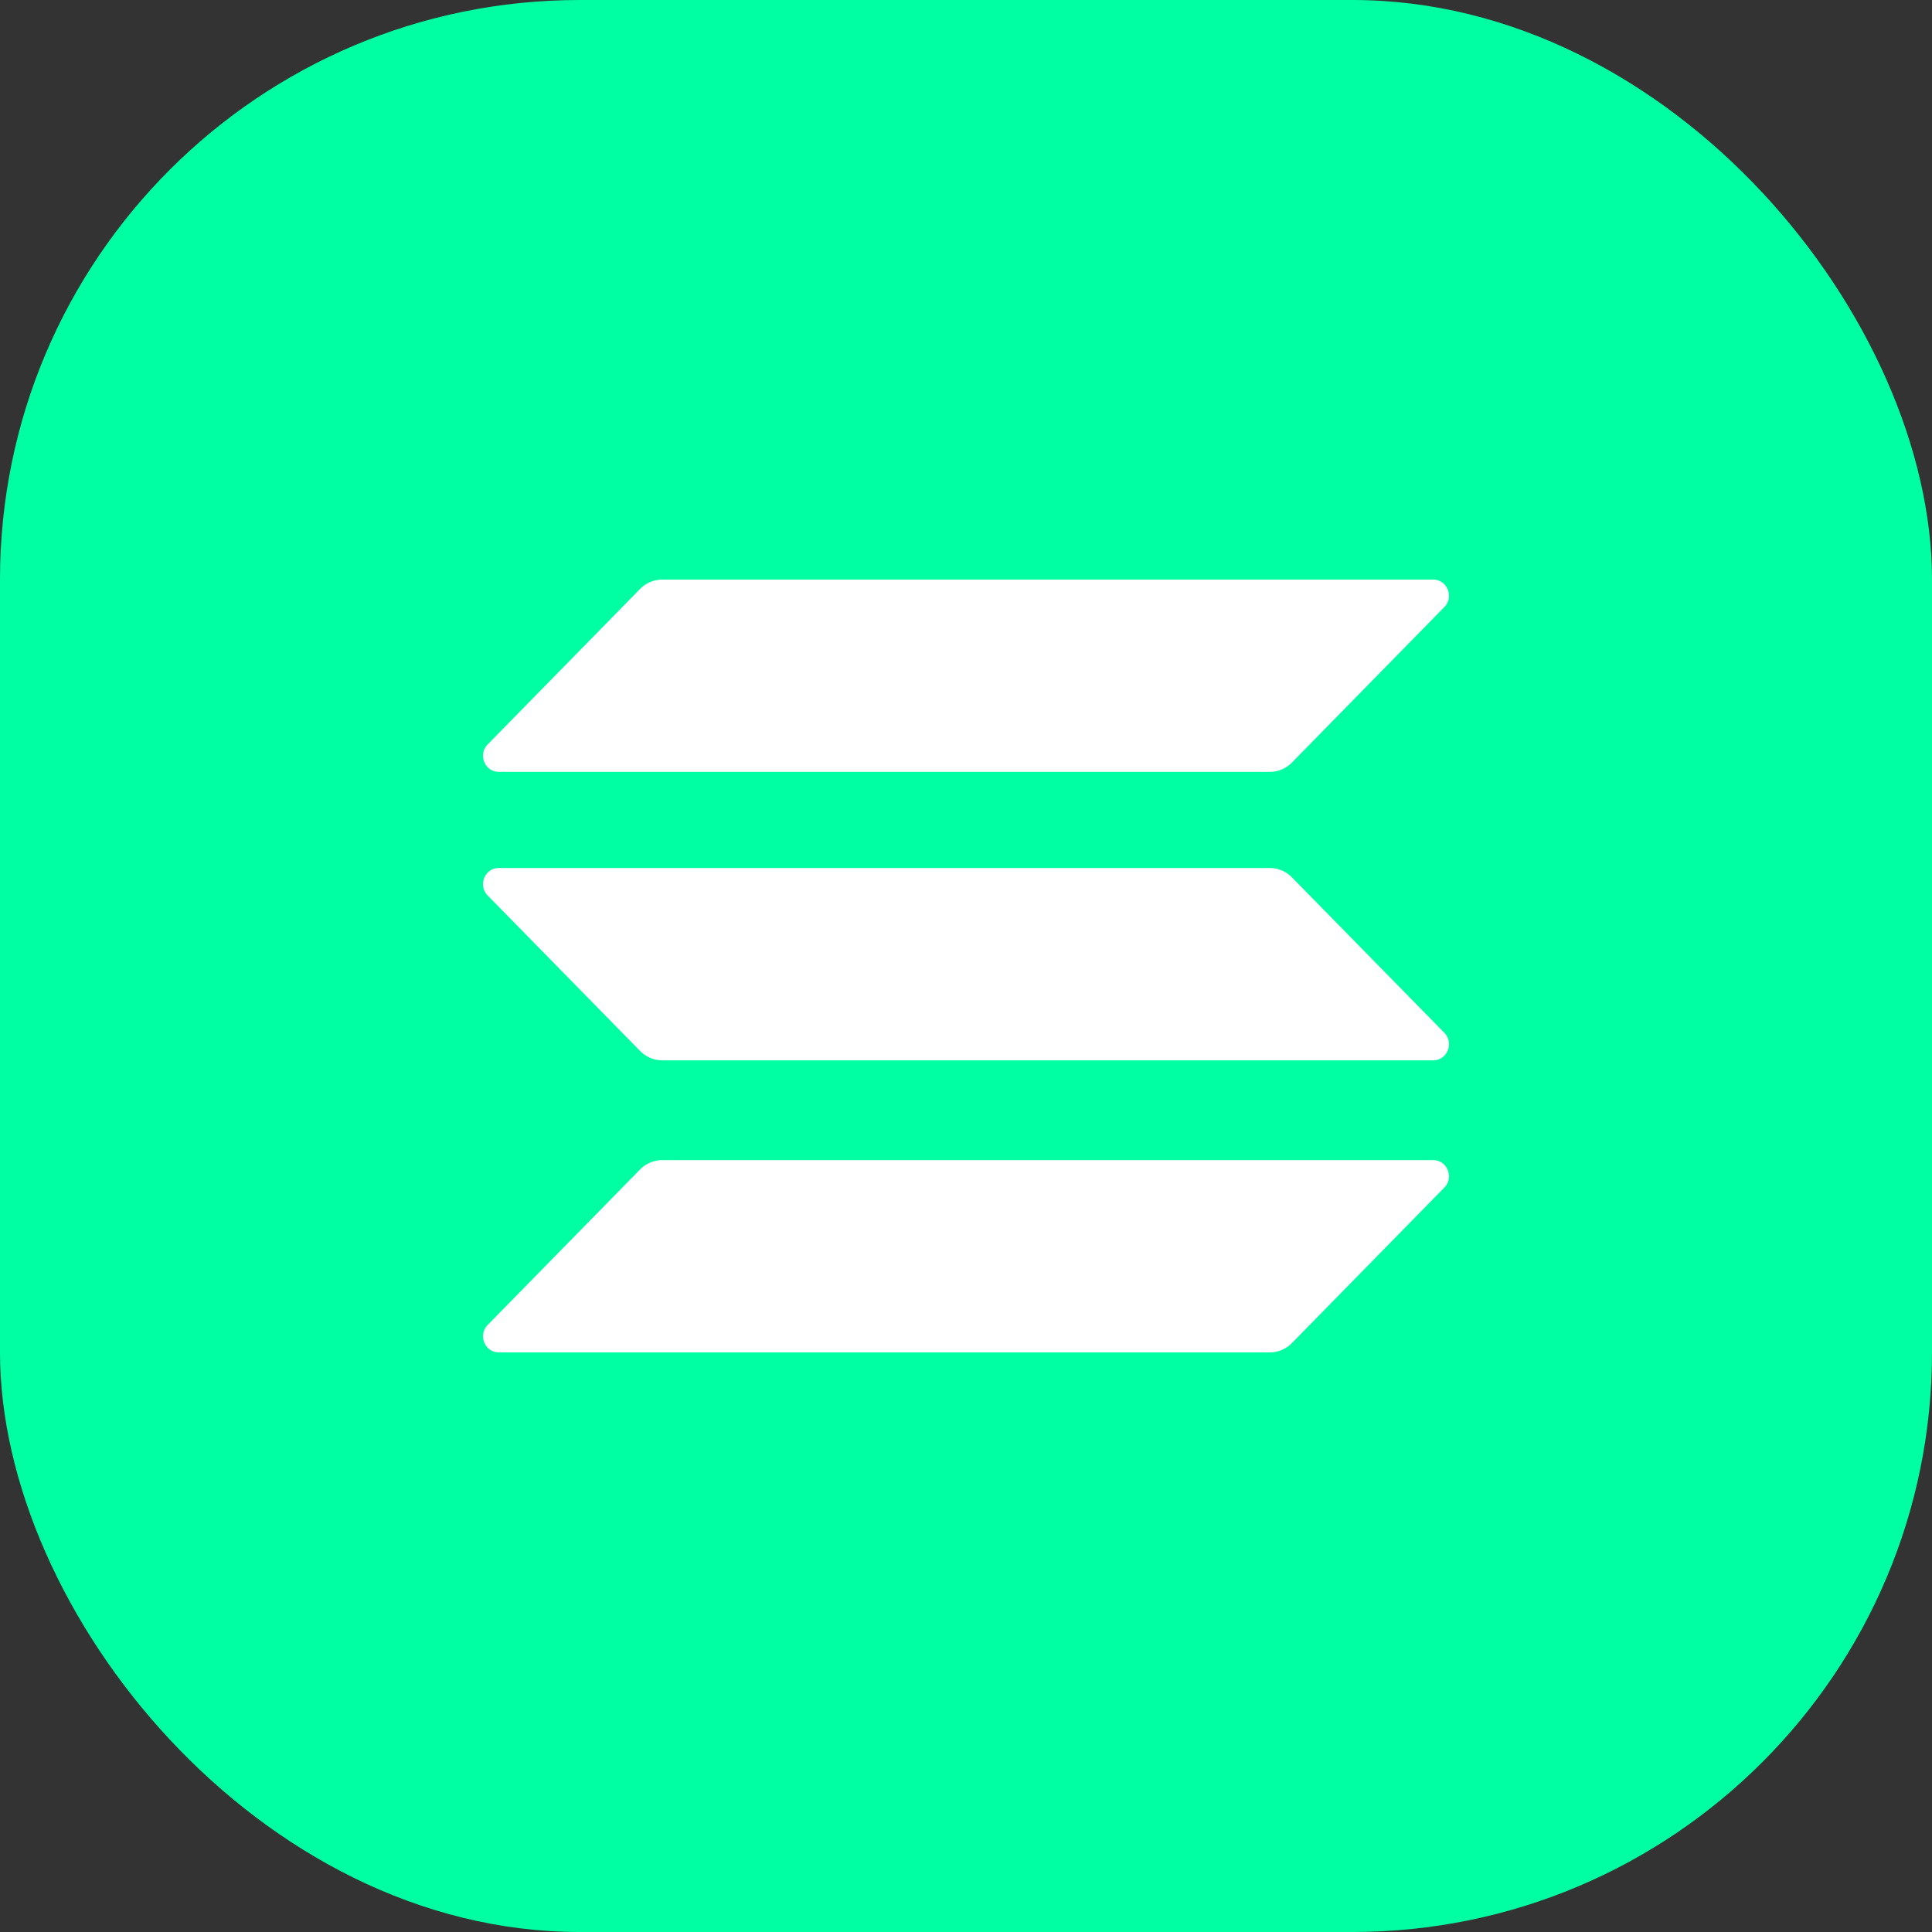 <svg width="40" height="40" viewBox="0 0 40 40" fill="none" xmlns="http://www.w3.org/2000/svg"><rect x="0" y="0" width="40" height="40" fill="#333333" stroke="none"/><rect fill="#00FFA3" width="40" height="40" rx="12"/><g transform="translate(4 4)"><circle cx="16" cy="16" r="14" fill="#fff"/><svg width="32" height="32" viewBox="0 0 32 32" xmlns="http://www.w3.org/2000/svg"><circle cx="16" cy="16" r="16" fill="#00FFA3"/><path d="M9.25 8.195A.646.646 0 019.712 8h15.961c.29 0 .436.359.23.569l-3.153 3.217a.646.646 0 01-.462.195H6.327c-.29 0-.436-.36-.23-.569L9.25 8.195zM9.25 20.214a.646.646 0 01.462-.195h15.961c.29 0 .436.359.23.569l-3.153 3.217a.646.646 0 01-.462.195H6.327c-.29 0-.436-.359-.23-.569l3.153-3.217zM22.288 13.971c.173 0 .34.07.462.195l3.154 3.217c.205.21.06.57-.231.57H9.712a.646.646 0 01-.462-.196L6.096 14.54c-.205-.21-.06-.569.231-.569h15.961z" fill="#fff"/></svg></g></svg>